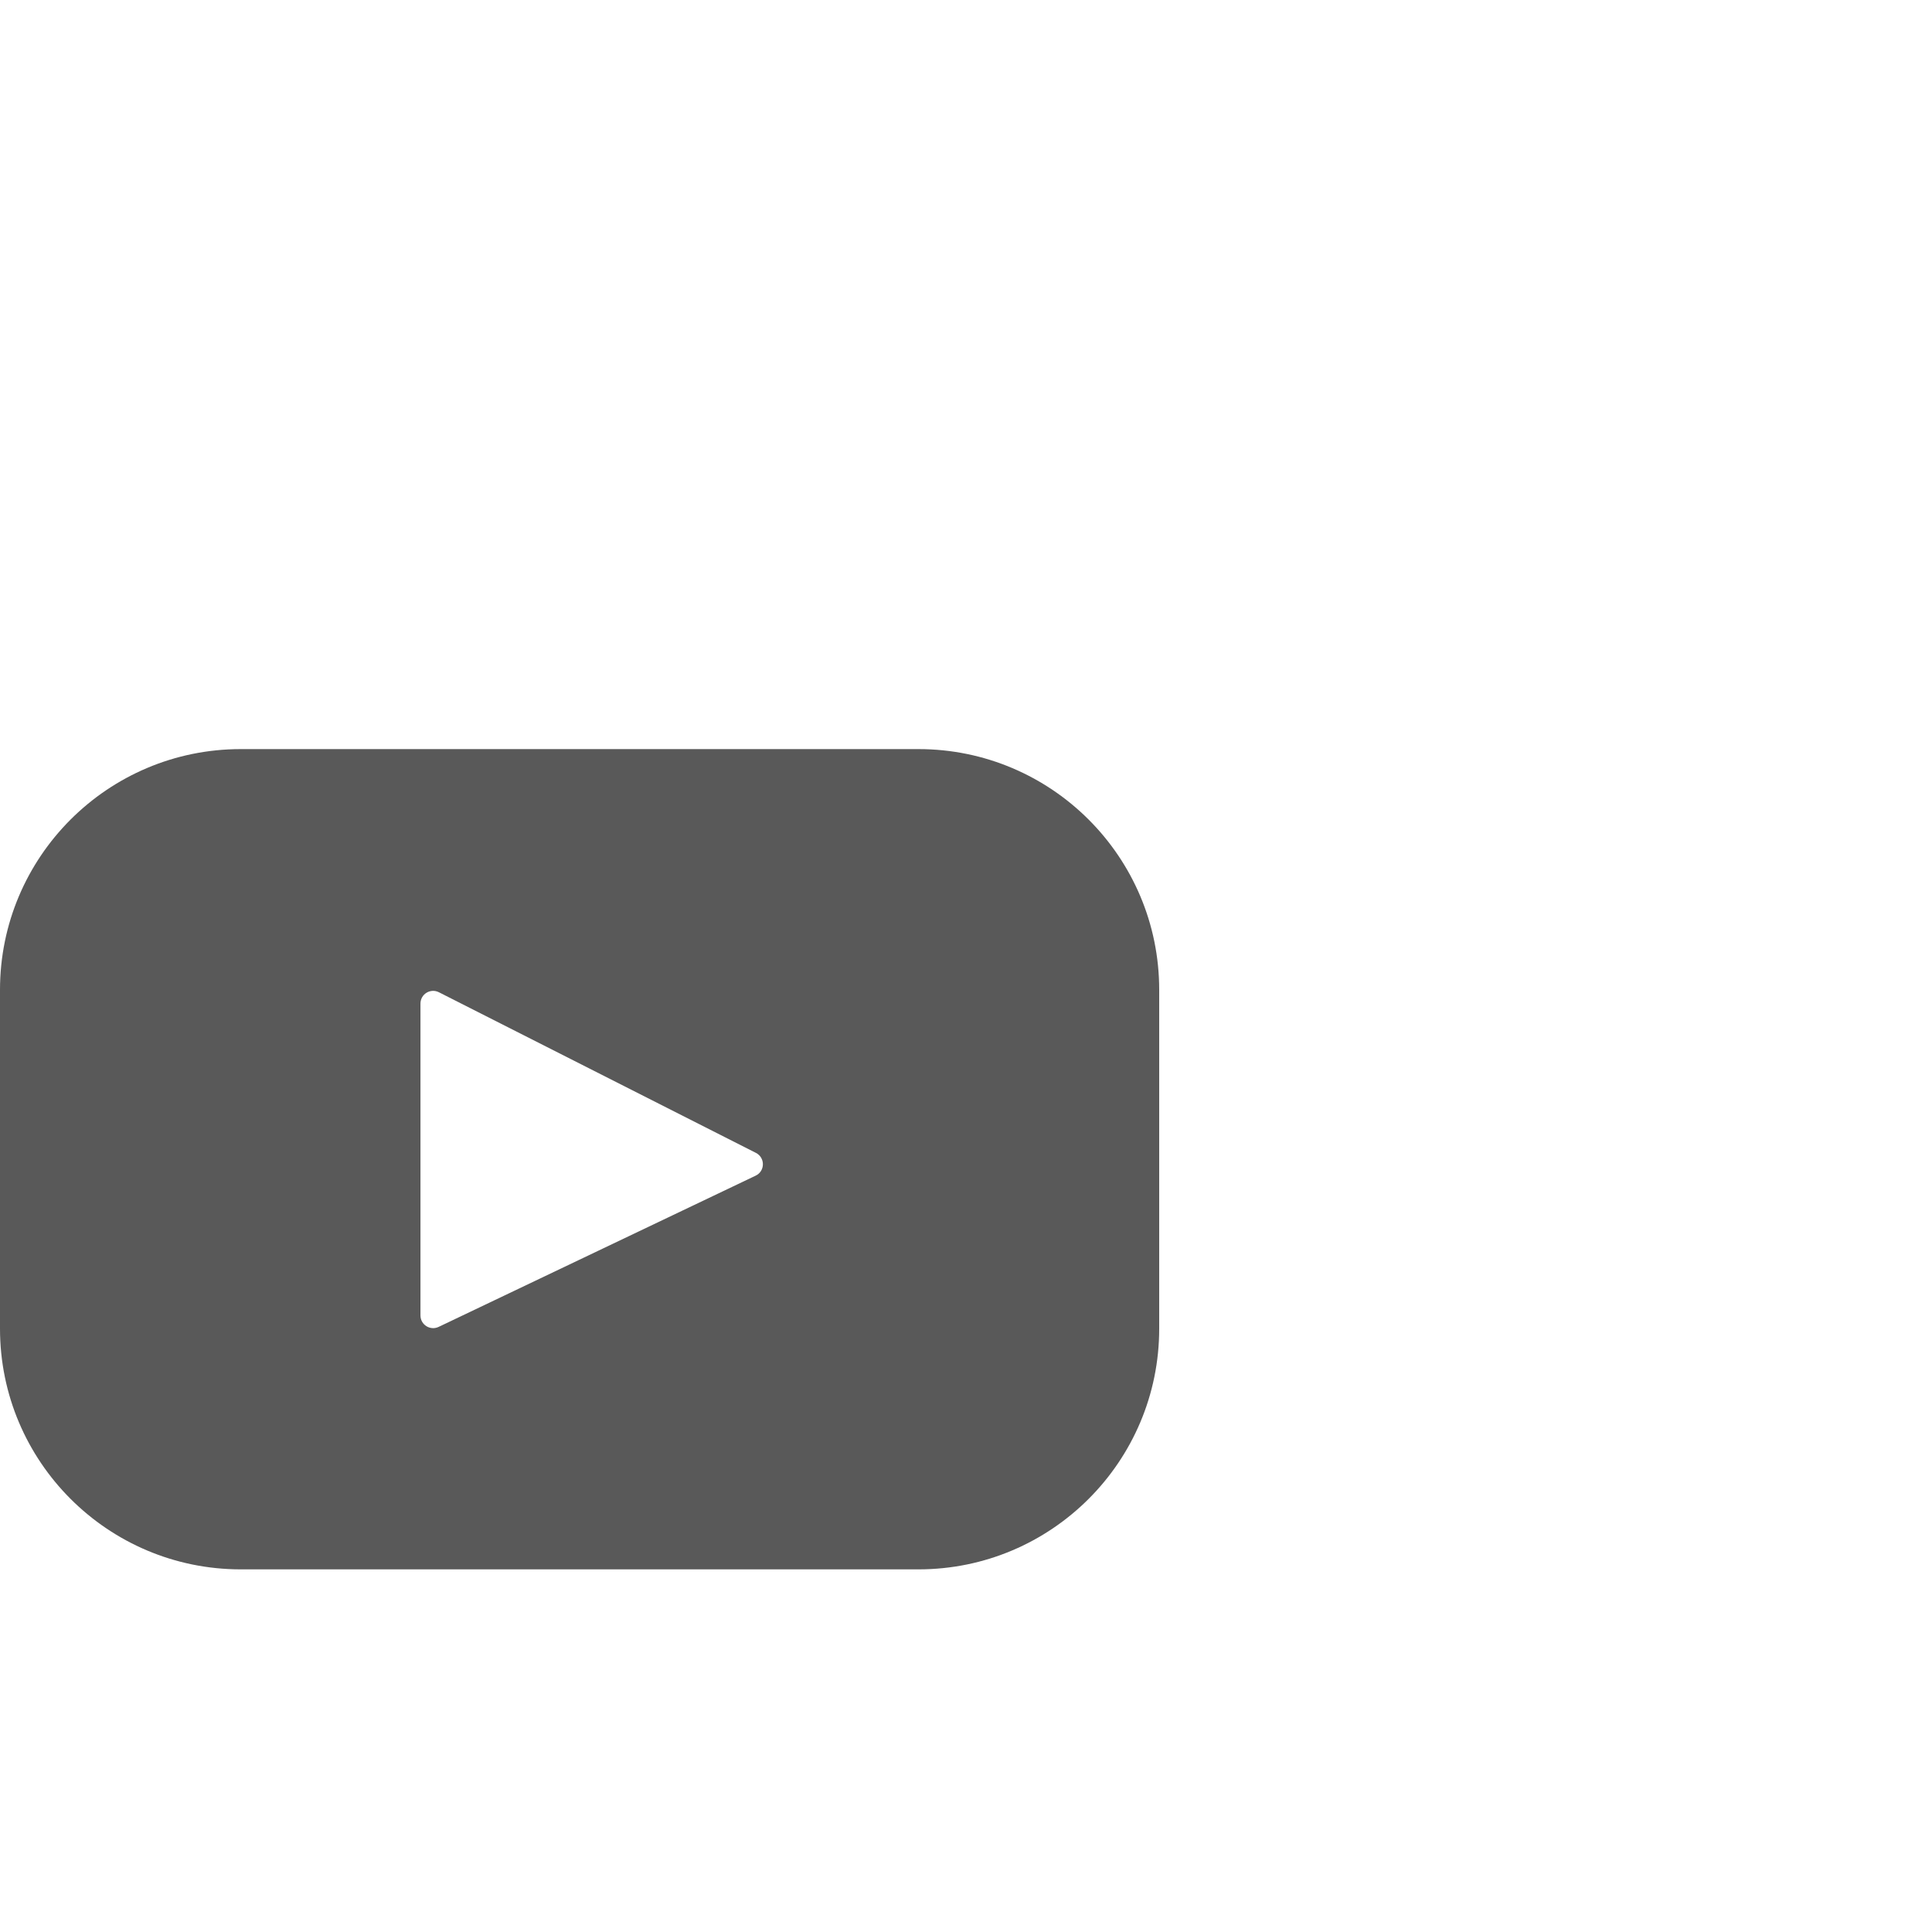 <svg width="36" height="36" viewBox="0 0 30 8" fill="none" xmlns="http://www.w3.org/2000/svg">
<path d="M14.262 0.632H3.738C1.674 0.632 0 2.306 0 4.37V9.631C0 11.695 1.674 13.369 3.738 13.369H14.262C16.326 13.369 18 11.695 18 9.631V4.37C18 2.306 16.326 0.632 14.262 0.632ZM11.733 7.256L6.811 9.604C6.68 9.666 6.529 9.571 6.529 9.426V4.584C6.529 4.436 6.684 4.341 6.816 4.408L11.738 6.902C11.884 6.976 11.882 7.186 11.733 7.256Z" fill="#595959"/>
</svg>

